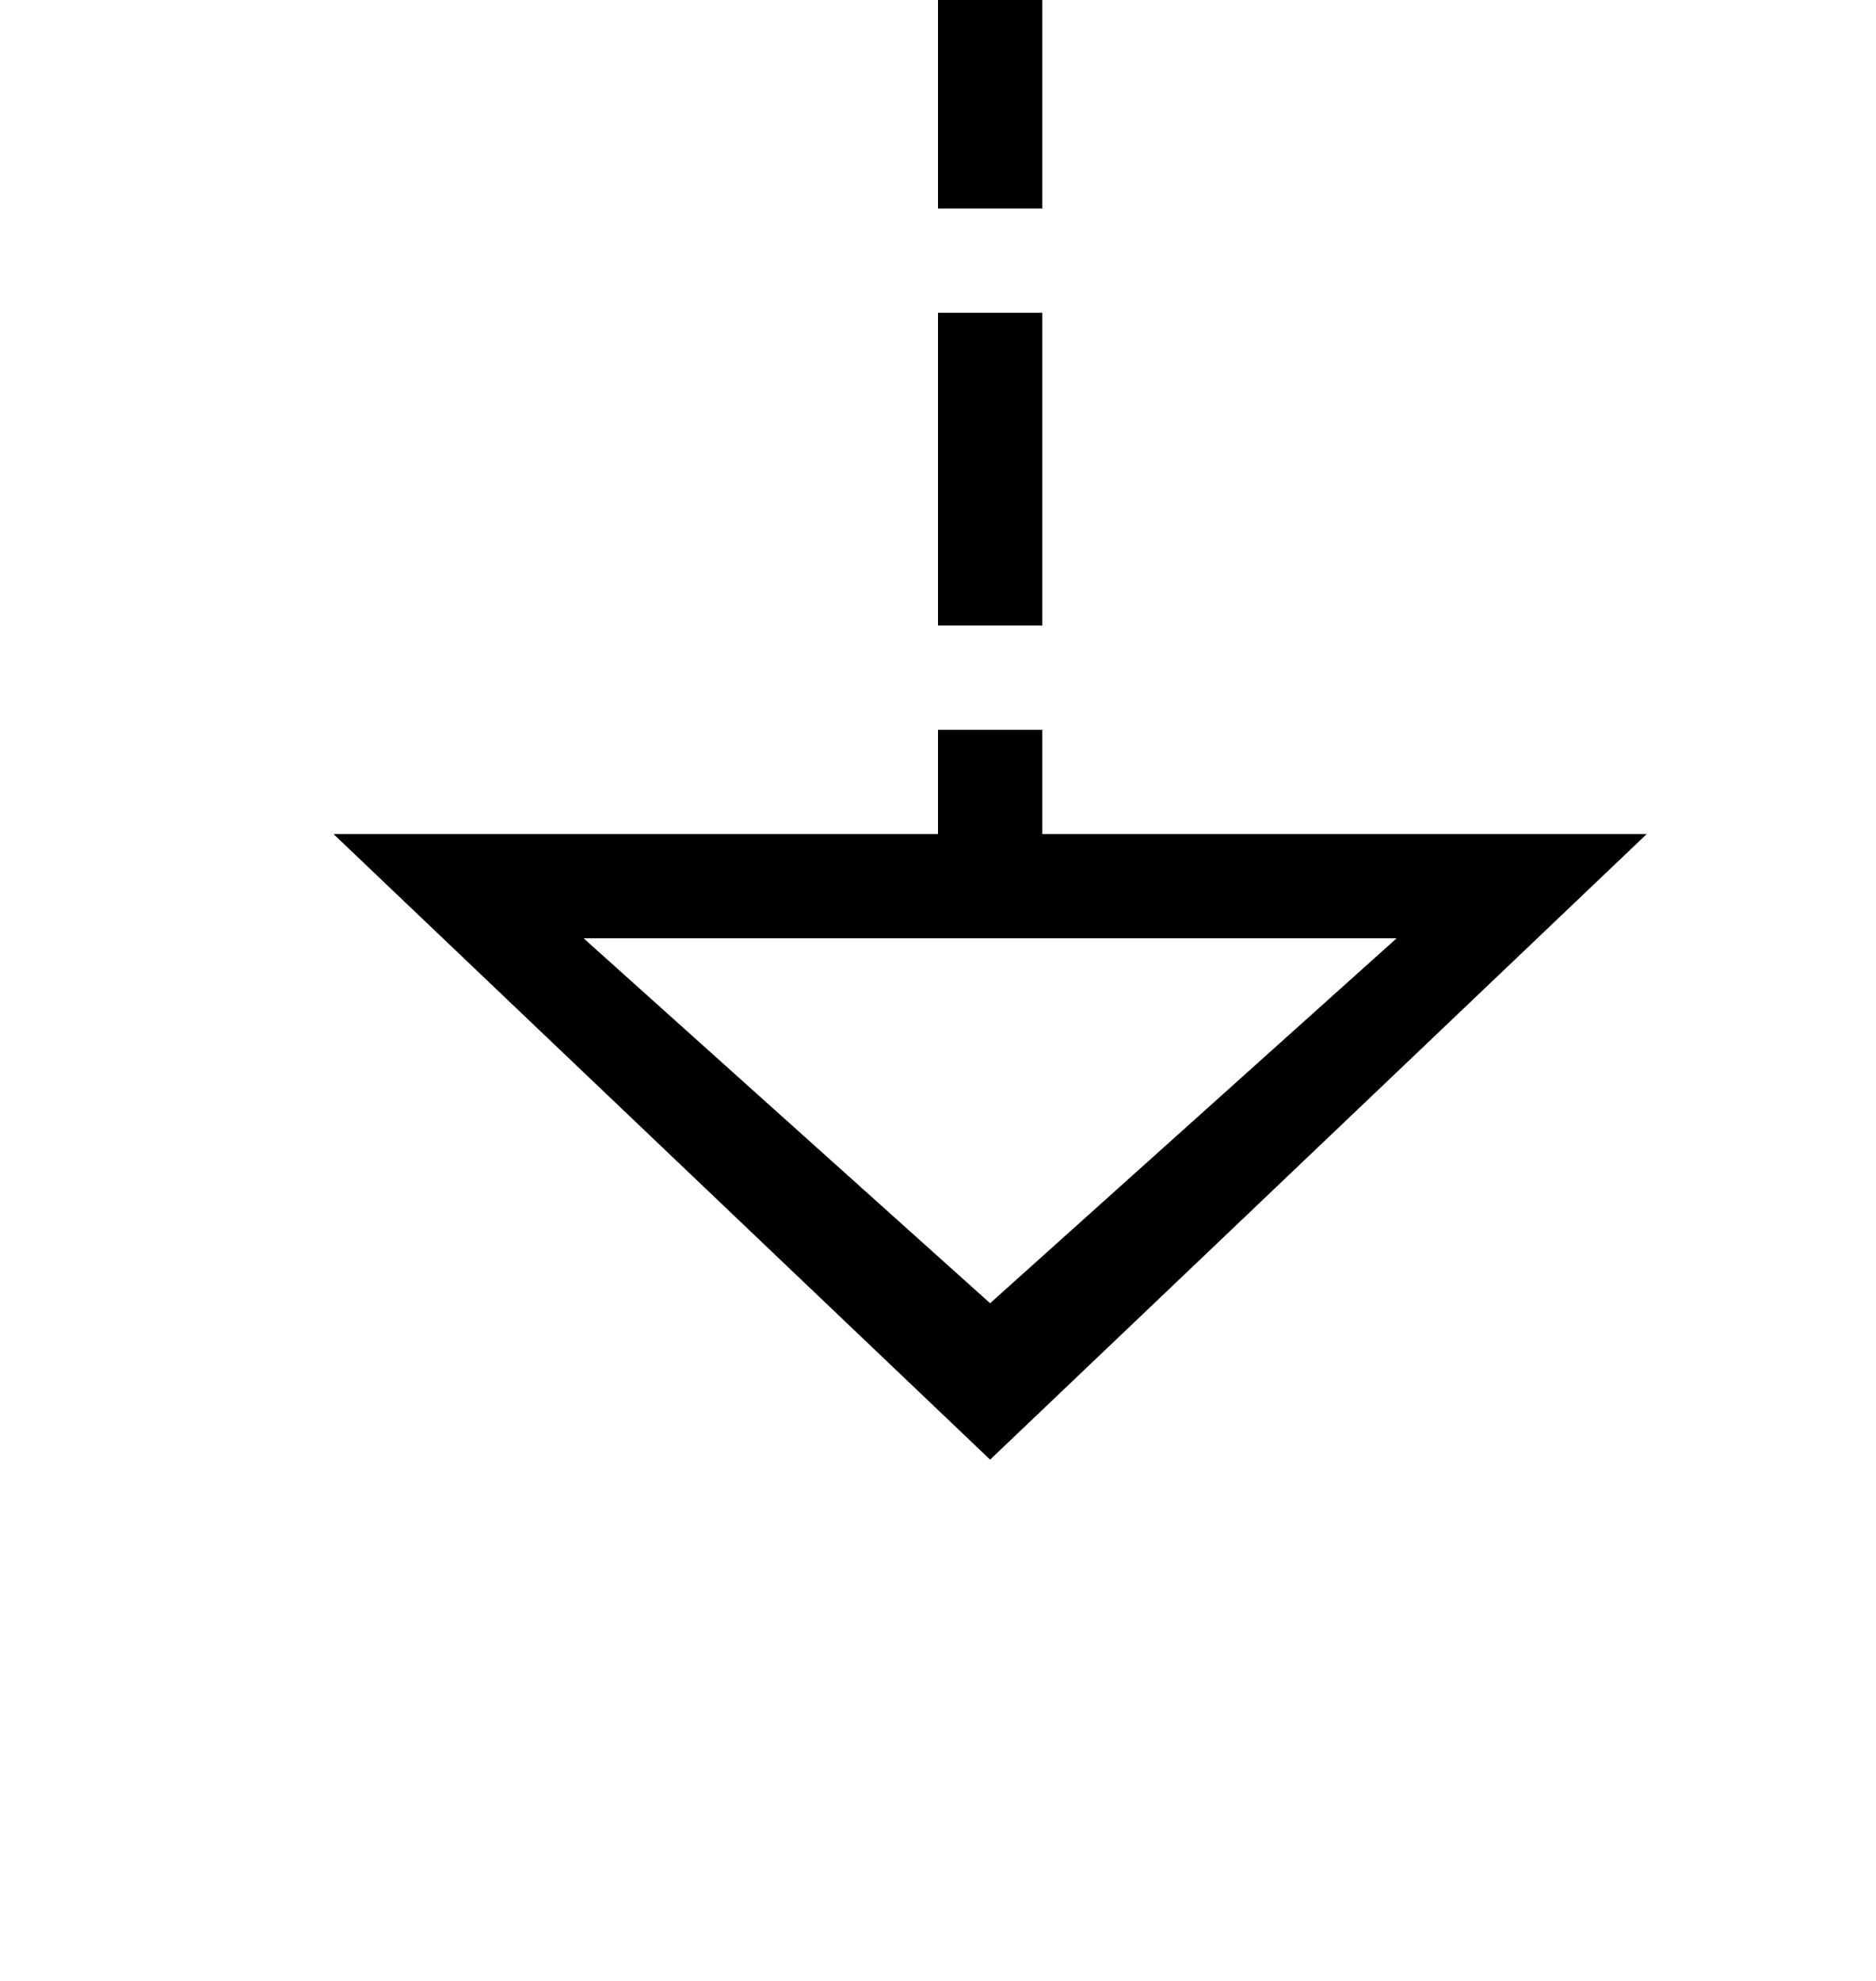 ﻿<?xml version="1.0" encoding="utf-8"?>
<svg version="1.1" xmlns:xlink="http://www.w3.org/1999/xlink" width="18px" height="19px" preserveAspectRatio="xMidYMin meet" viewBox="568 400  16 19" xmlns="http://www.w3.org/2000/svg">
  <path d="M 477.5 318  L 477.5 360.5  L 576.5 360.5  L 576.5 409  " stroke-width="1" stroke-dasharray="3,1" stroke="#000000" fill="none" />
  <path d="M 570.2 408  L 576.5 414  L 582.8 408  L 570.2 408  Z M 572.6 409  L 580.4 409  L 576.5 412.5  L 572.6 409  Z " fill-rule="nonzero" fill="#000000" stroke="none" />
</svg>